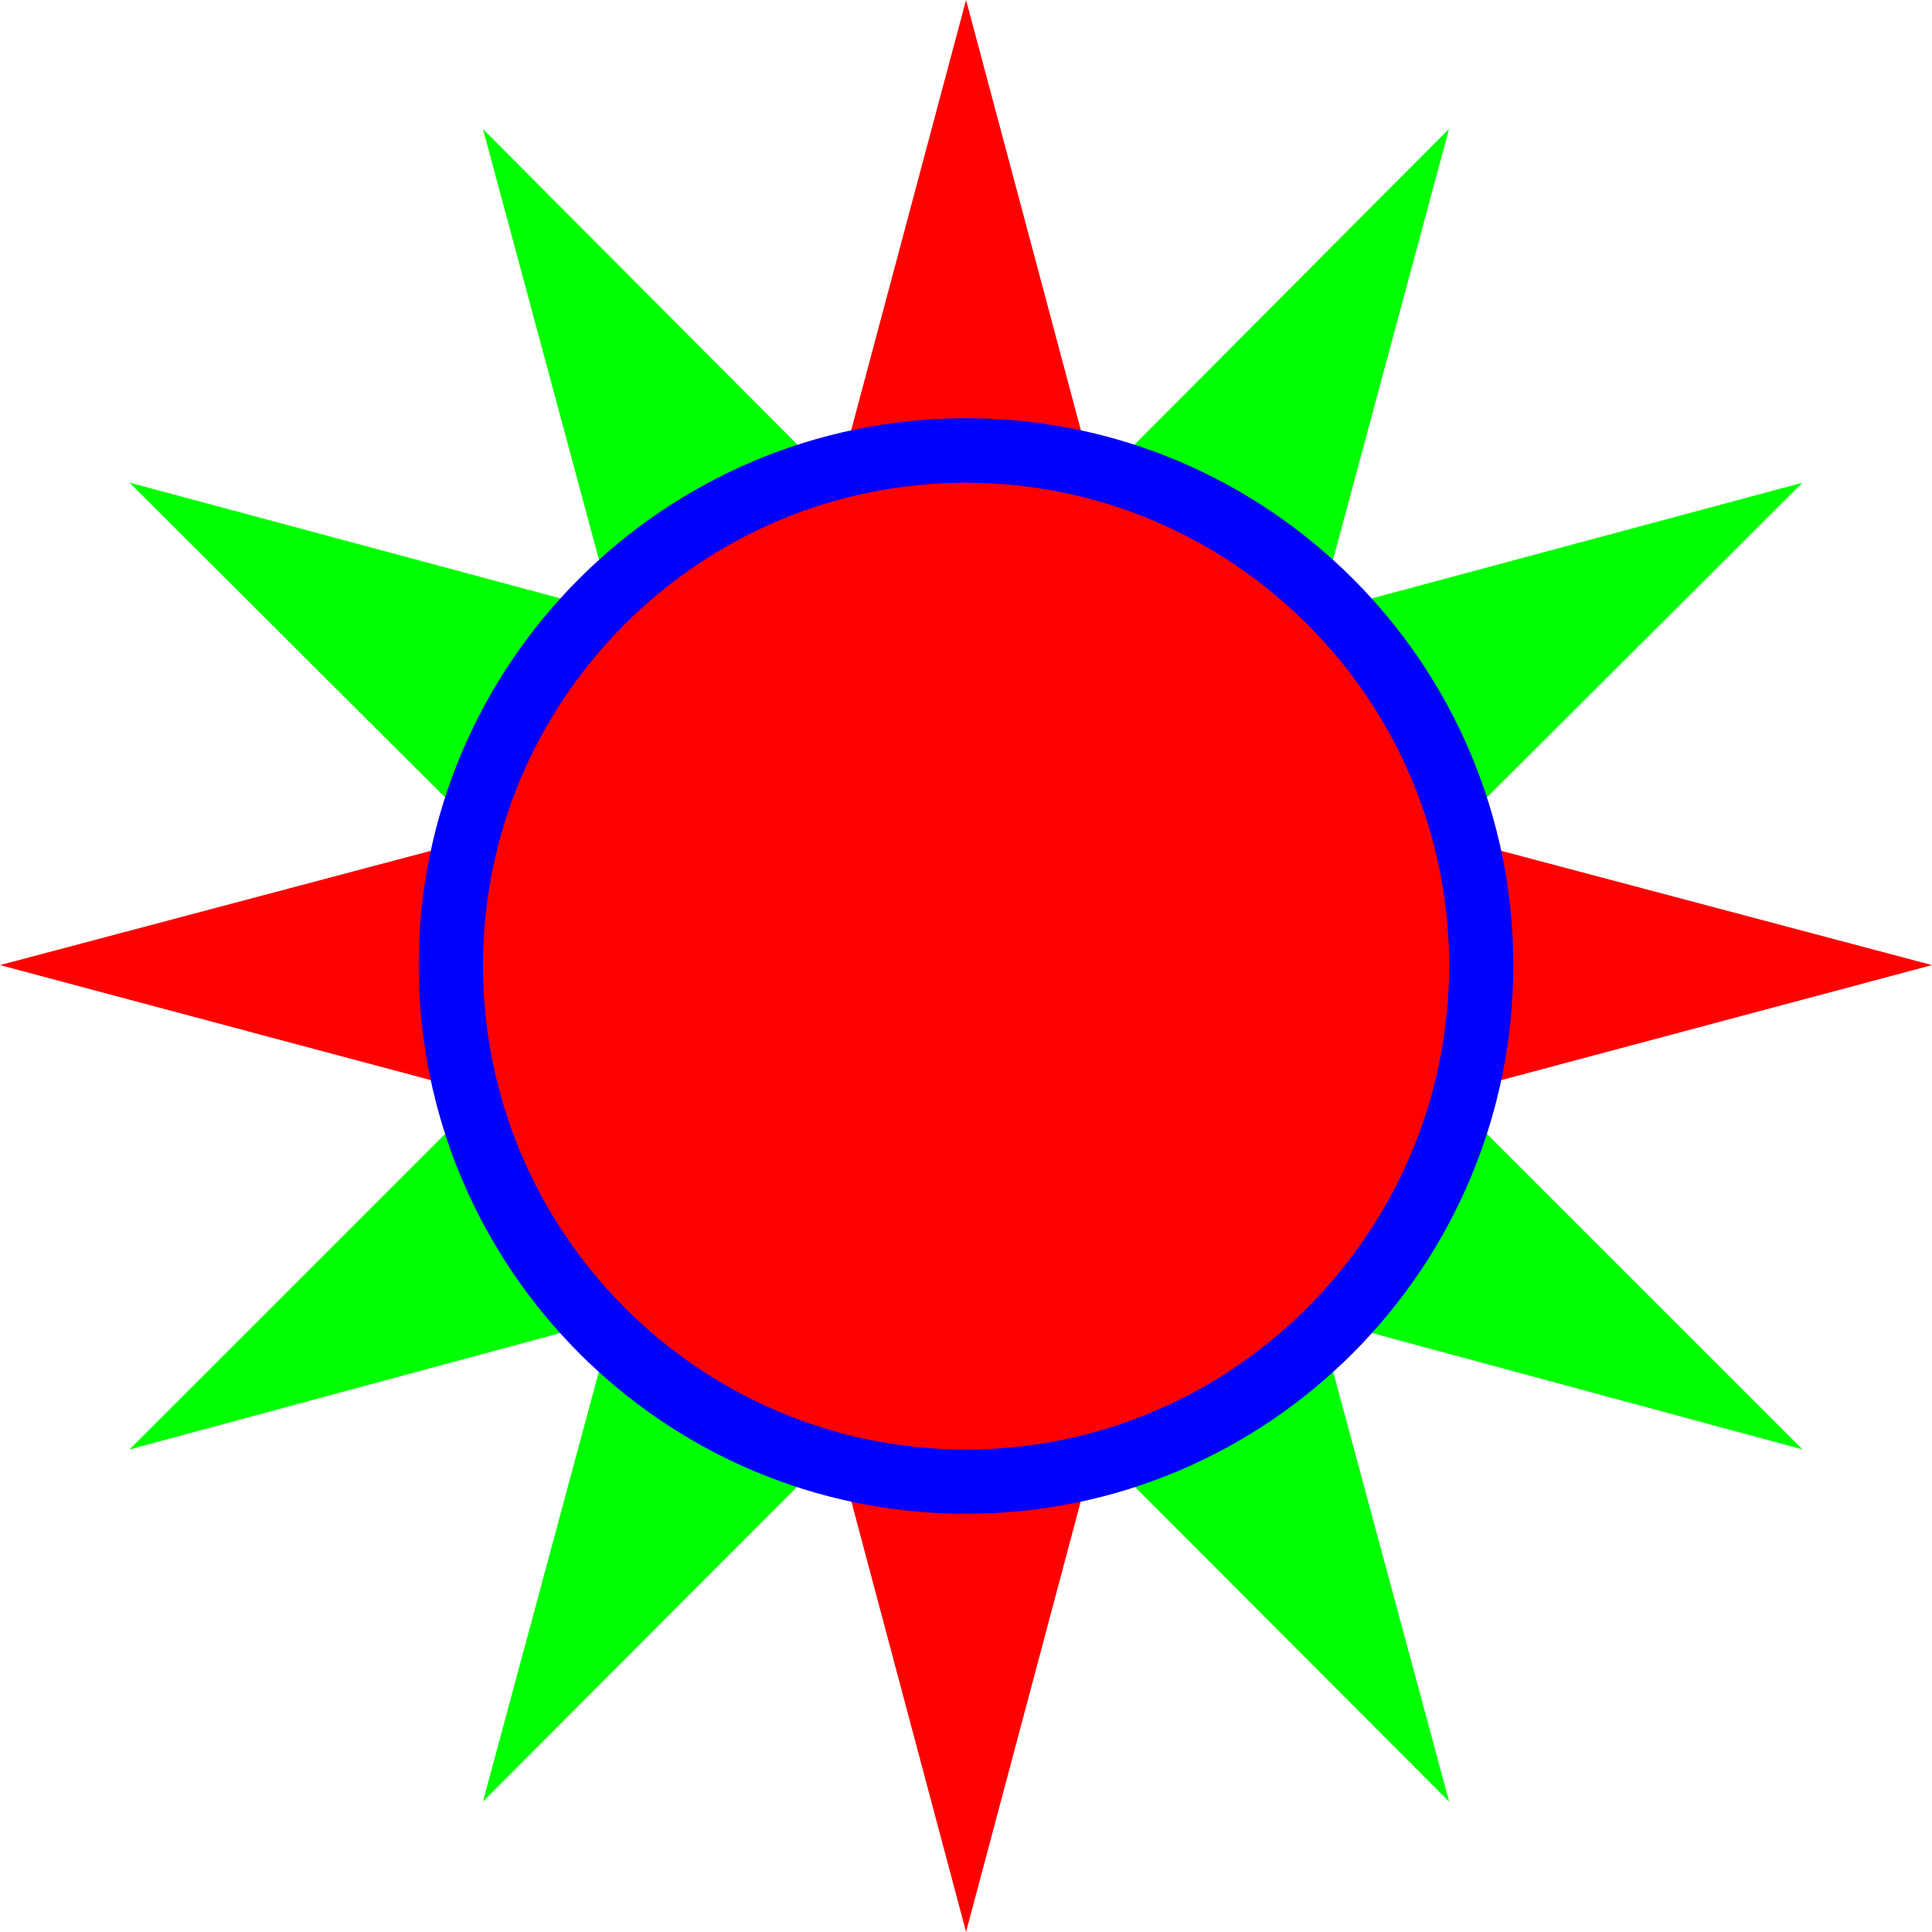 <?xml version="1.0" encoding="UTF-8" standalone="no"?>
<!-- Created with Inkscape (http://www.inkscape.org/) -->

<svg
   xmlns:dc="http://purl.org/dc/elements/1.1/"
   xmlns:cc="http://creativecommons.org/ns#"
   xmlns:rdf="http://www.w3.org/1999/02/22-rdf-syntax-ns#"
   xmlns:svg="http://www.w3.org/2000/svg"
   xmlns="http://www.w3.org/2000/svg"
   xmlns:sodipodi="http://sodipodi.sourceforge.net/DTD/sodipodi-0.dtd"
   xmlns:inkscape="http://www.inkscape.org/namespaces/inkscape"
   width="4.547mm"
   height="4.547mm"
   viewBox="0 0 16.113 16.111"
   id="svg80118"
   version="1.1"
   inkscape:version="0.91 r13725"
   sodipodi:docname="star-12.svg">
  <defs
     id="defs80120">
    <clipPath
       clipPathUnits="userSpaceOnUse"
       id="clipPath45012">
      <path
         d="m 528.438,1741.12 427.086,0 0,249.113 -427.086,0 0,-249.113 z"
         id="path45014"
         inkscape:connector-curvature="0" />
    </clipPath>
  </defs>
  <sodipodi:namedview
     id="base"
     pagecolor="#ffffff"
     bordercolor="#666666"
     borderopacity="1.0"
     inkscape:pageopacity="0.0"
     inkscape:pageshadow="2"
     inkscape:zoom="44.8"
     inkscape:cx="9.0405989"
     inkscape:cy="6.6033384"
     inkscape:document-units="px"
     inkscape:current-layer="layer1"
     showgrid="false"
     fit-margin-top="0"
     fit-margin-left="0"
     fit-margin-right="0"
     fit-margin-bottom="0"
     inkscape:window-width="1920"
     inkscape:window-height="1029"
     inkscape:window-x="0"
     inkscape:window-y="25"
     inkscape:window-maximized="1" />
  <g
     inkscape:label="Layer 1"
     inkscape:groupmode="layer"
     id="layer1"
     transform="translate(-291.227,-504.997)">
    <path
       inkscape:connector-curvature="0"
       id="path45020"
       style="fill:#ff0000;fill-opacity:1;fill-rule:nonzero;stroke:none"
       d="m 299.284,515.196 8.056,-2.151 -8.056,-2.137 -8.057,2.137 m 10.205,0 -2.148,8.063 -2.149,-8.063 2.149,-8.049" />
    <path
       inkscape:connector-curvature="0"
       id="path45022"
       style="fill:#00ff00;fill-opacity:1;fill-rule:nonzero;stroke:none"
       d="m 298.209,514.908 8.051,2.176 -5.902,-5.9 -8.051,-2.163 m 8.837,5.1 -5.889,5.9 2.167,-8.038 5.89,-5.912" />
    <path
       inkscape:connector-curvature="0"
       id="path45024"
       style="fill:#00ff00;fill-opacity:1;fill-rule:nonzero;stroke:none"
       d="m 297.423,514.122 5.89,5.9 -2.169,-8.038 -5.889,-5.912 m 5.102,8.837 -8.051,2.176 5.902,-5.9 8.051,-2.163" />
    <path
       inkscape:connector-curvature="0"
       id="path45026"
       style="fill:#0000ff;fill-opacity:1;fill-rule:nonzero;stroke:none"
       d="m 299.284,508.484 c 2.52,0 4.564,2.051 4.564,4.562 0,2.525 -2.044,4.575 -4.564,4.575 -2.522,0 -4.565,-2.051 -4.565,-4.575 0,-2.511 2.044,-4.562 4.565,-4.562" />
    <path
       inkscape:connector-curvature="0"
       id="path45028"
       style="fill:#ff0000;fill-opacity:1;fill-rule:nonzero;stroke:none"
       d="m 299.284,509.022 c 2.224,0 4.029,1.813 4.029,4.024 0,2.226 -1.805,4.039 -4.029,4.039 -2.225,0 -4.029,-1.813 -4.029,-4.039 0,-2.211 1.803,-4.024 4.029,-4.024" />
  </g>
</svg>
